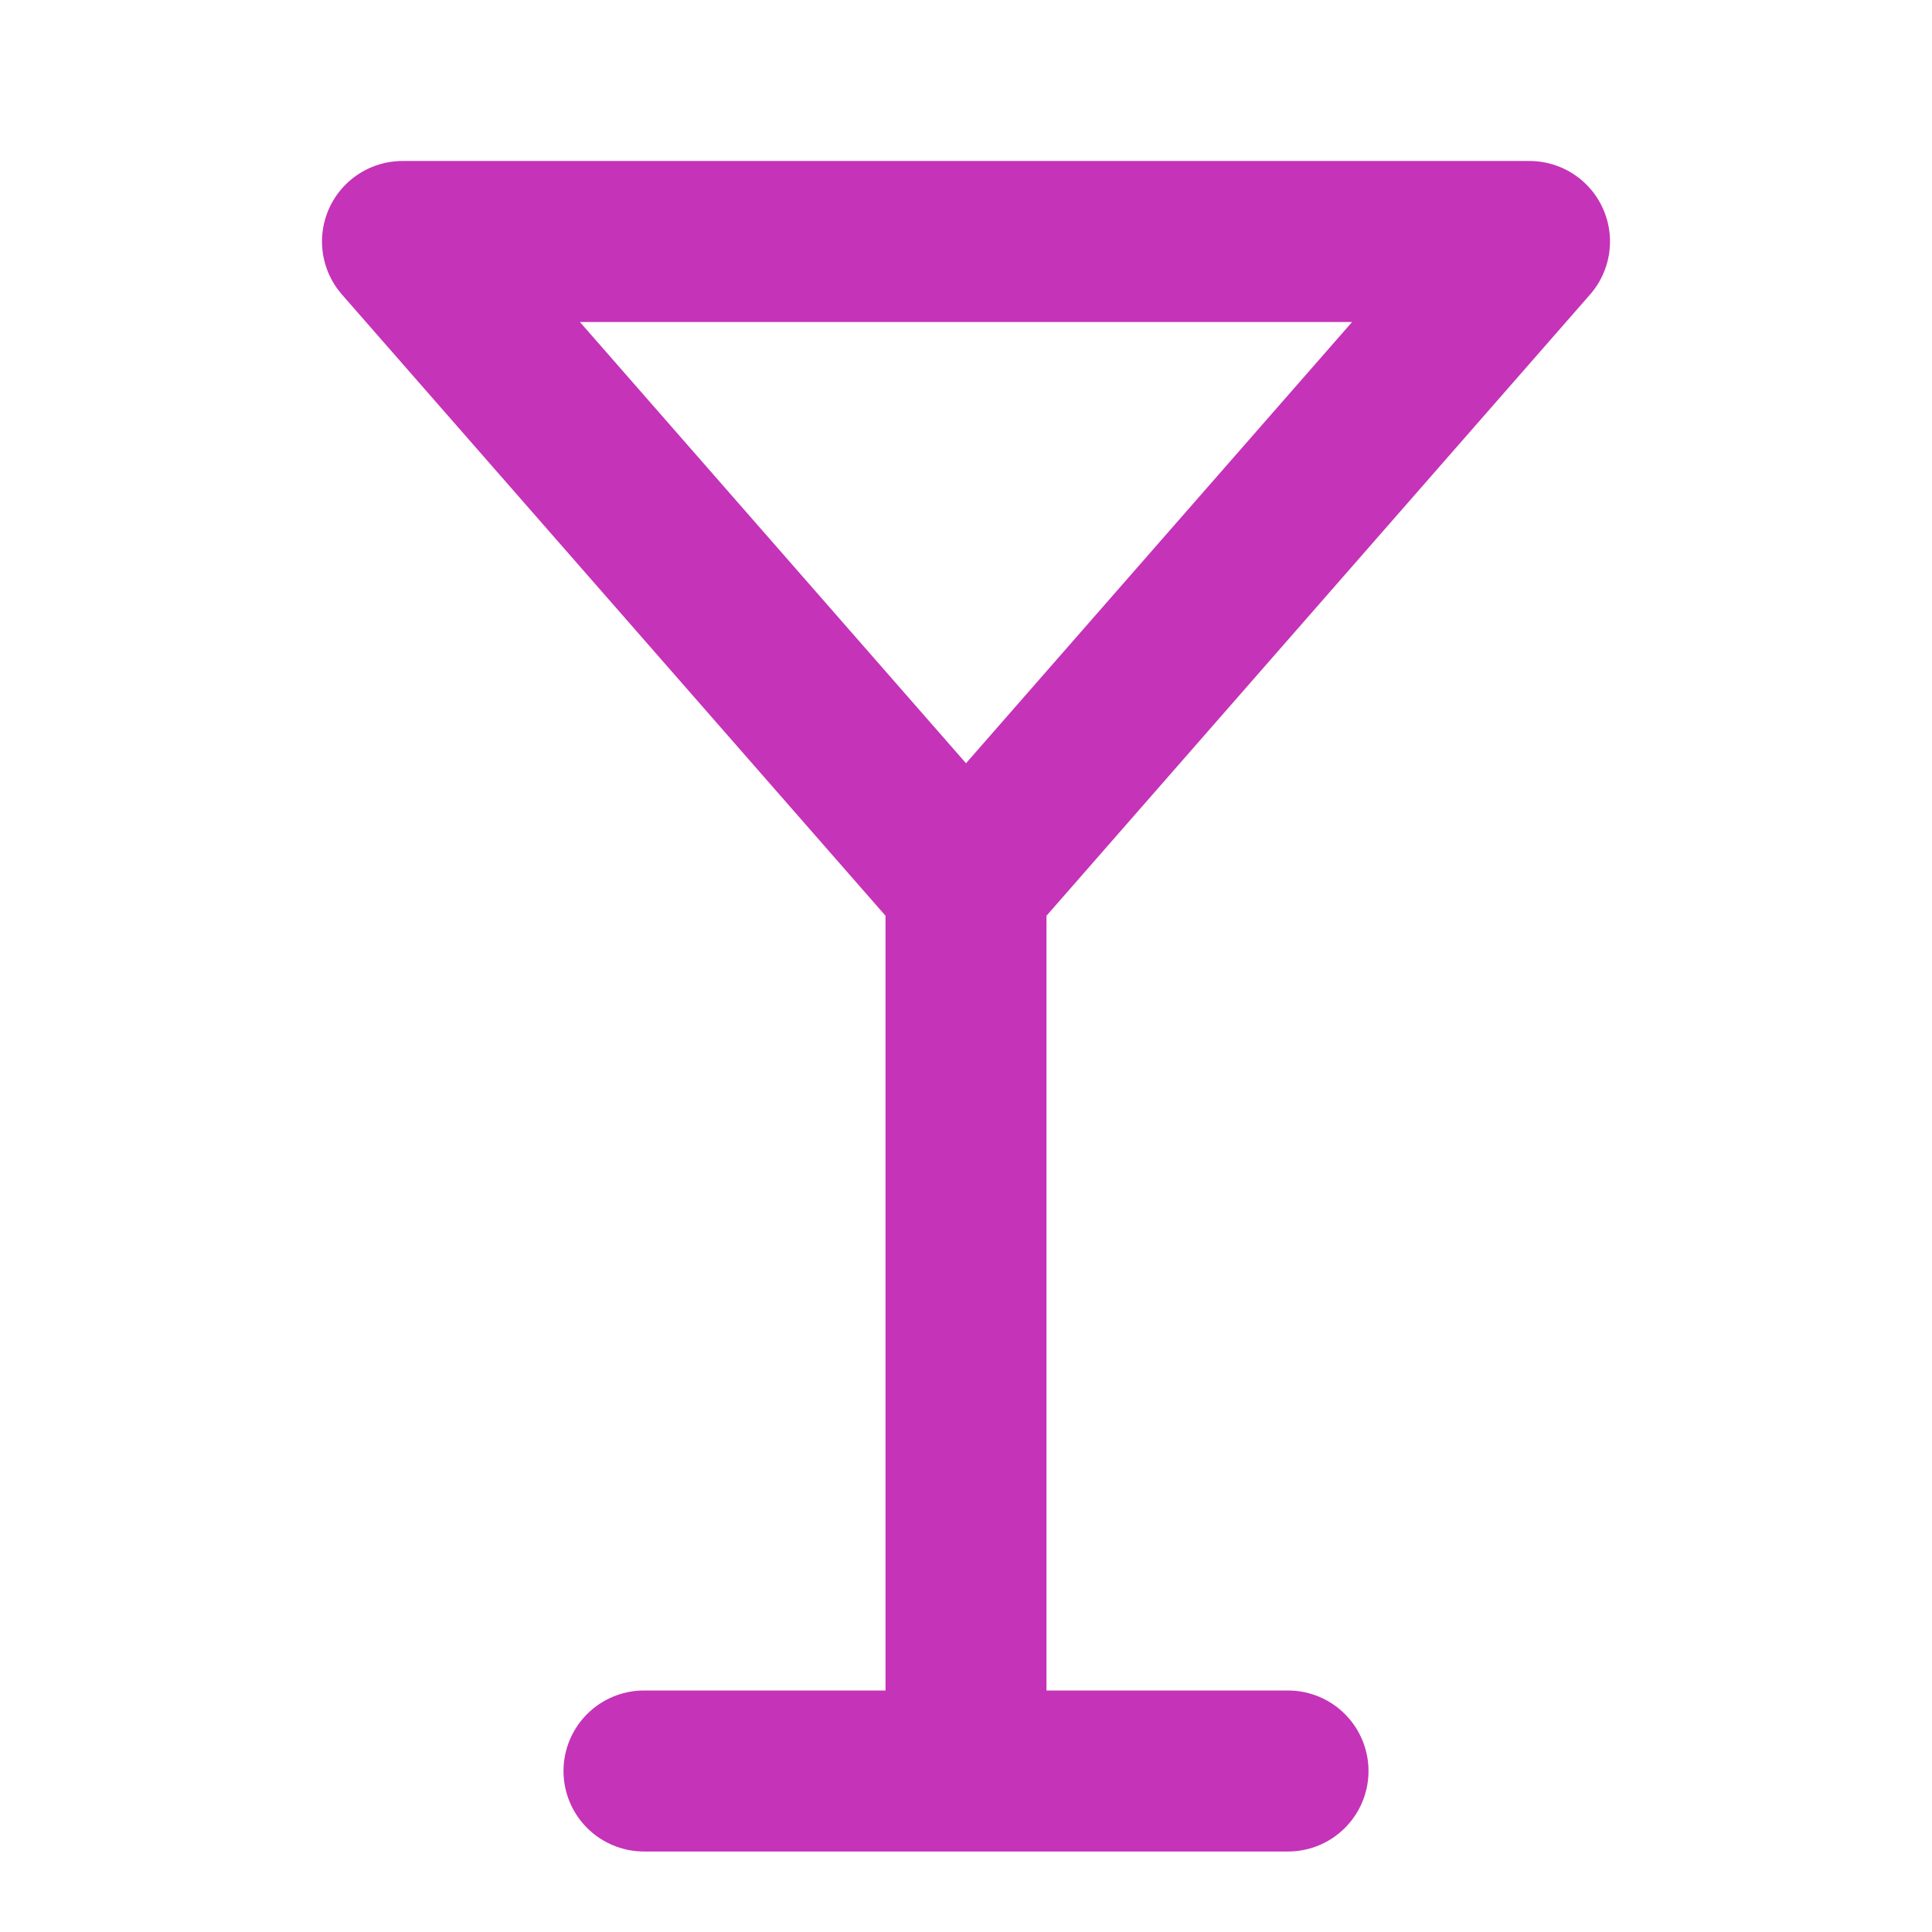 <svg width="24" height="24" viewBox="0 0 24 24" fill="none" xmlns="http://www.w3.org/2000/svg">
<path d="M8 22H16M12 11V22M12 11L19 3H5L12 11Z" stroke="#C533B9" stroke-width="2" stroke-linecap="round" stroke-linejoin="round"/>
</svg>
